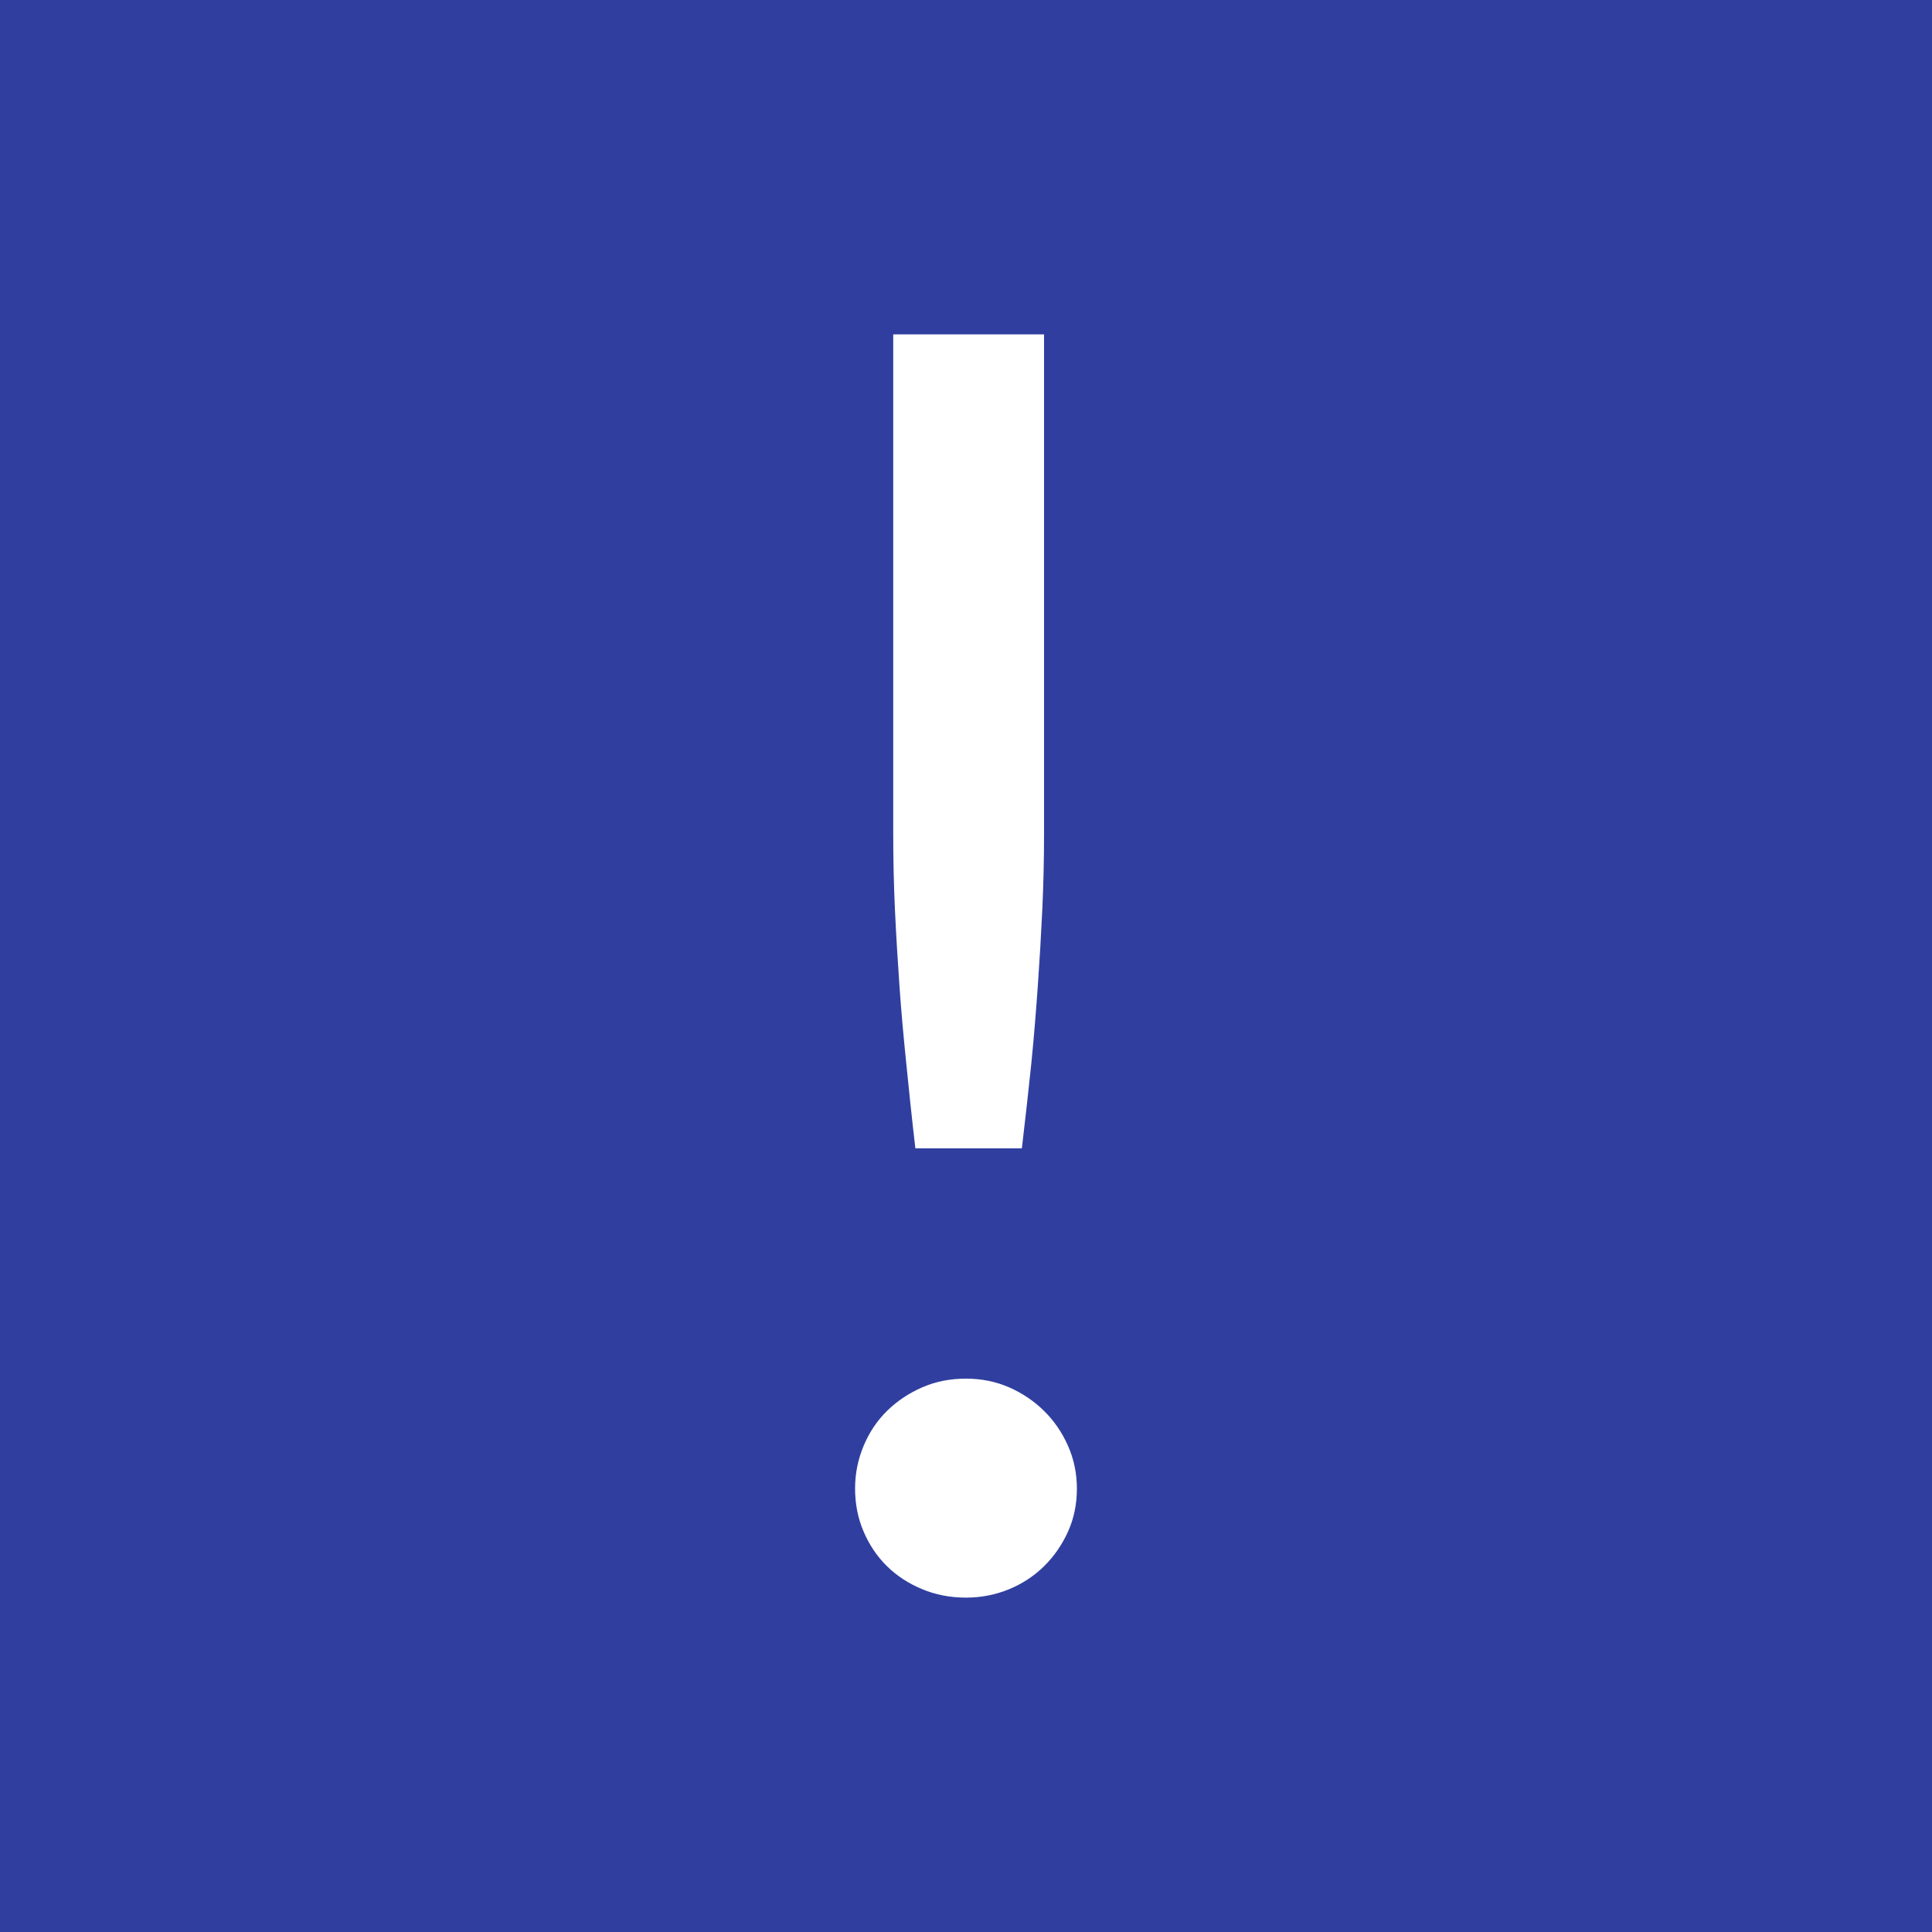 <?xml version="1.0" encoding="UTF-8"?>
<!DOCTYPE svg PUBLIC "-//W3C//DTD SVG 1.1//EN" "http://www.w3.org/Graphics/SVG/1.1/DTD/svg11.dtd">
<!-- Creator: CorelDRAW X8 -->
<svg xmlns="http://www.w3.org/2000/svg" xml:space="preserve" width="64px" height="64px" version="1.1" shape-rendering="geometricPrecision" text-rendering="geometricPrecision" image-rendering="optimizeQuality" fill-rule="evenodd" clip-rule="evenodd"
viewBox="0 0 6400000 6400000"
 xmlns:xlink="http://www.w3.org/1999/xlink">
 <g id="Warstwa_x0020_1">
  <rect fill="#303F9F" x="-59" y="-59" width="6400118" height="6400118"/>
  <path fill="#FFFFFF" fill-rule="nonzero" d="M3458546 1107651l0 1653092c0,86694 -2007,171380 -5905,254294 -3898,82796 -8740,165711 -14646,249452 -5906,83859 -12756,169608 -21496,257247 -8977,87639 -19725,182128 -31418,282287l-352800 0c-11693,-100159 -21496,-194648 -30236,-282287 -8977,-87639 -16772,-173388 -22560,-257247 -5905,-83741 -10866,-166656 -14763,-249452 -3898,-82914 -5788,-167600 -5788,-254294l0 -1653092 499612 0zm-625991 3823394c0,-50079 9685,-97206 28346,-141498 18544,-44410 44056,-82914 77363,-115631 33308,-32835 72521,-58820 116577,-78072 44174,-19252 92127,-28937 145041,-28937 50906,0 98977,9685 143033,28937 44056,19252 82324,45237 115631,78072 33308,32717 59765,71221 79372,115631 19606,44292 29409,91419 29409,141498 0,52087 -9803,99332 -29409,142679 -19607,43347 -46064,81851 -79372,114568 -33307,32717 -71575,57875 -115631,76064 -44056,18307 -92127,27993 -143033,27993 -52914,0 -100867,-9686 -145041,-27993 -44056,-18189 -83269,-43347 -116577,-76064 -33307,-32717 -58819,-71221 -77363,-114568 -18661,-43347 -28346,-90592 -28346,-142679z"/>
 </g>
</svg>
